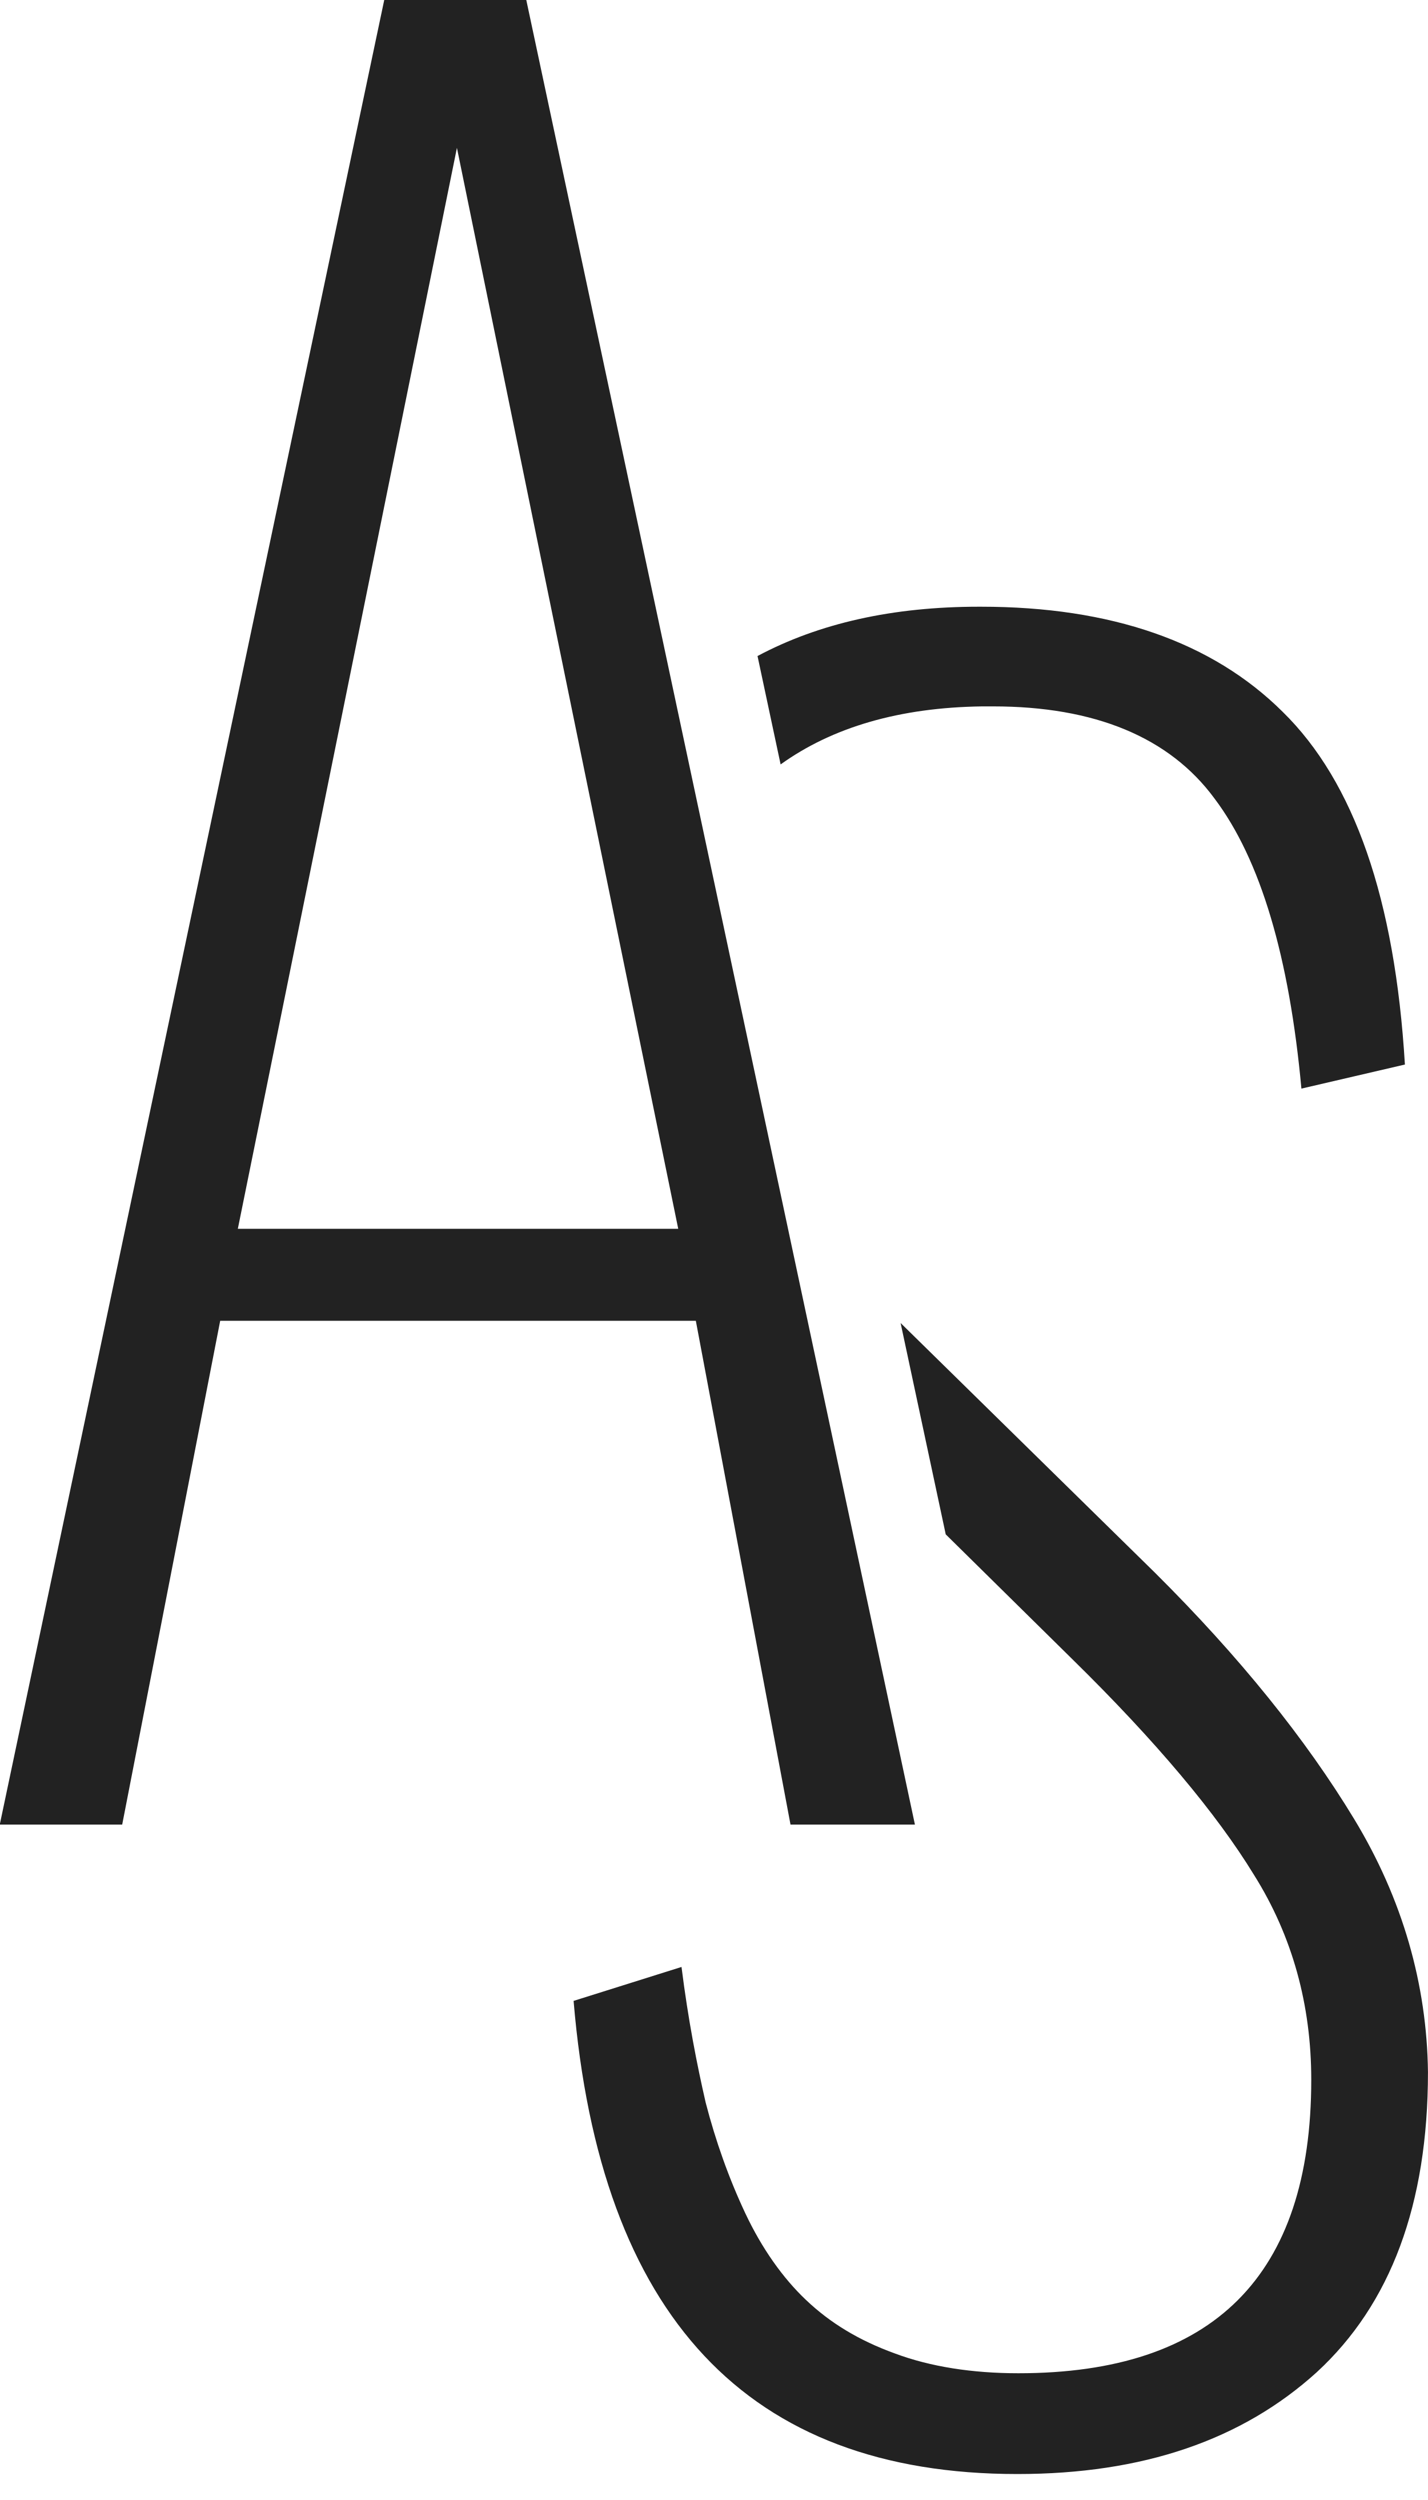 <svg width="40" height="70" viewBox="0 0 40 70" fill="none" xmlns="http://www.w3.org/2000/svg">
<path d="M0 51.057L10.763 0H14.742L25.628 51.088H22.143L19.491 36.982H6.168L3.423 51.088H0V51.057ZM6.662 34.406H18.998L12.799 4.14L6.662 34.406Z" fill="#222222"/>
<path d="M21.866 21.404C23.316 20.362 25.197 19.81 27.51 19.779H27.819C30.656 19.779 32.753 20.638 34.017 22.355C35.313 24.072 36.115 26.801 36.454 30.481L39.353 29.807C39.075 25.176 37.934 21.895 35.93 19.932C33.956 17.97 31.119 16.988 27.479 16.988H27.418C25.012 16.988 22.946 17.448 21.219 18.369L21.866 21.404Z" fill="#222222"/>
<path d="M37.933 50.935C36.576 48.696 34.726 46.396 32.351 44.035L25.227 37.044L26.491 42.962L30.038 46.458C32.382 48.758 34.078 50.782 35.127 52.499C36.206 54.216 36.73 56.148 36.73 58.233C36.73 63.722 33.986 66.451 28.527 66.451C27.232 66.451 26.06 66.267 25.073 65.899C24.055 65.531 23.253 65.041 22.575 64.397C21.927 63.783 21.341 62.956 20.878 61.974C20.416 60.993 20.046 59.95 19.768 58.877C19.521 57.804 19.275 56.547 19.09 55.075L16.067 56.025C16.808 64.857 20.94 69.273 28.496 69.273C32.012 69.273 34.788 68.322 36.885 66.421C38.951 64.519 39.999 61.729 39.999 58.018C39.969 55.565 39.29 53.173 37.933 50.935Z" fill="#222222"/>
</svg>
